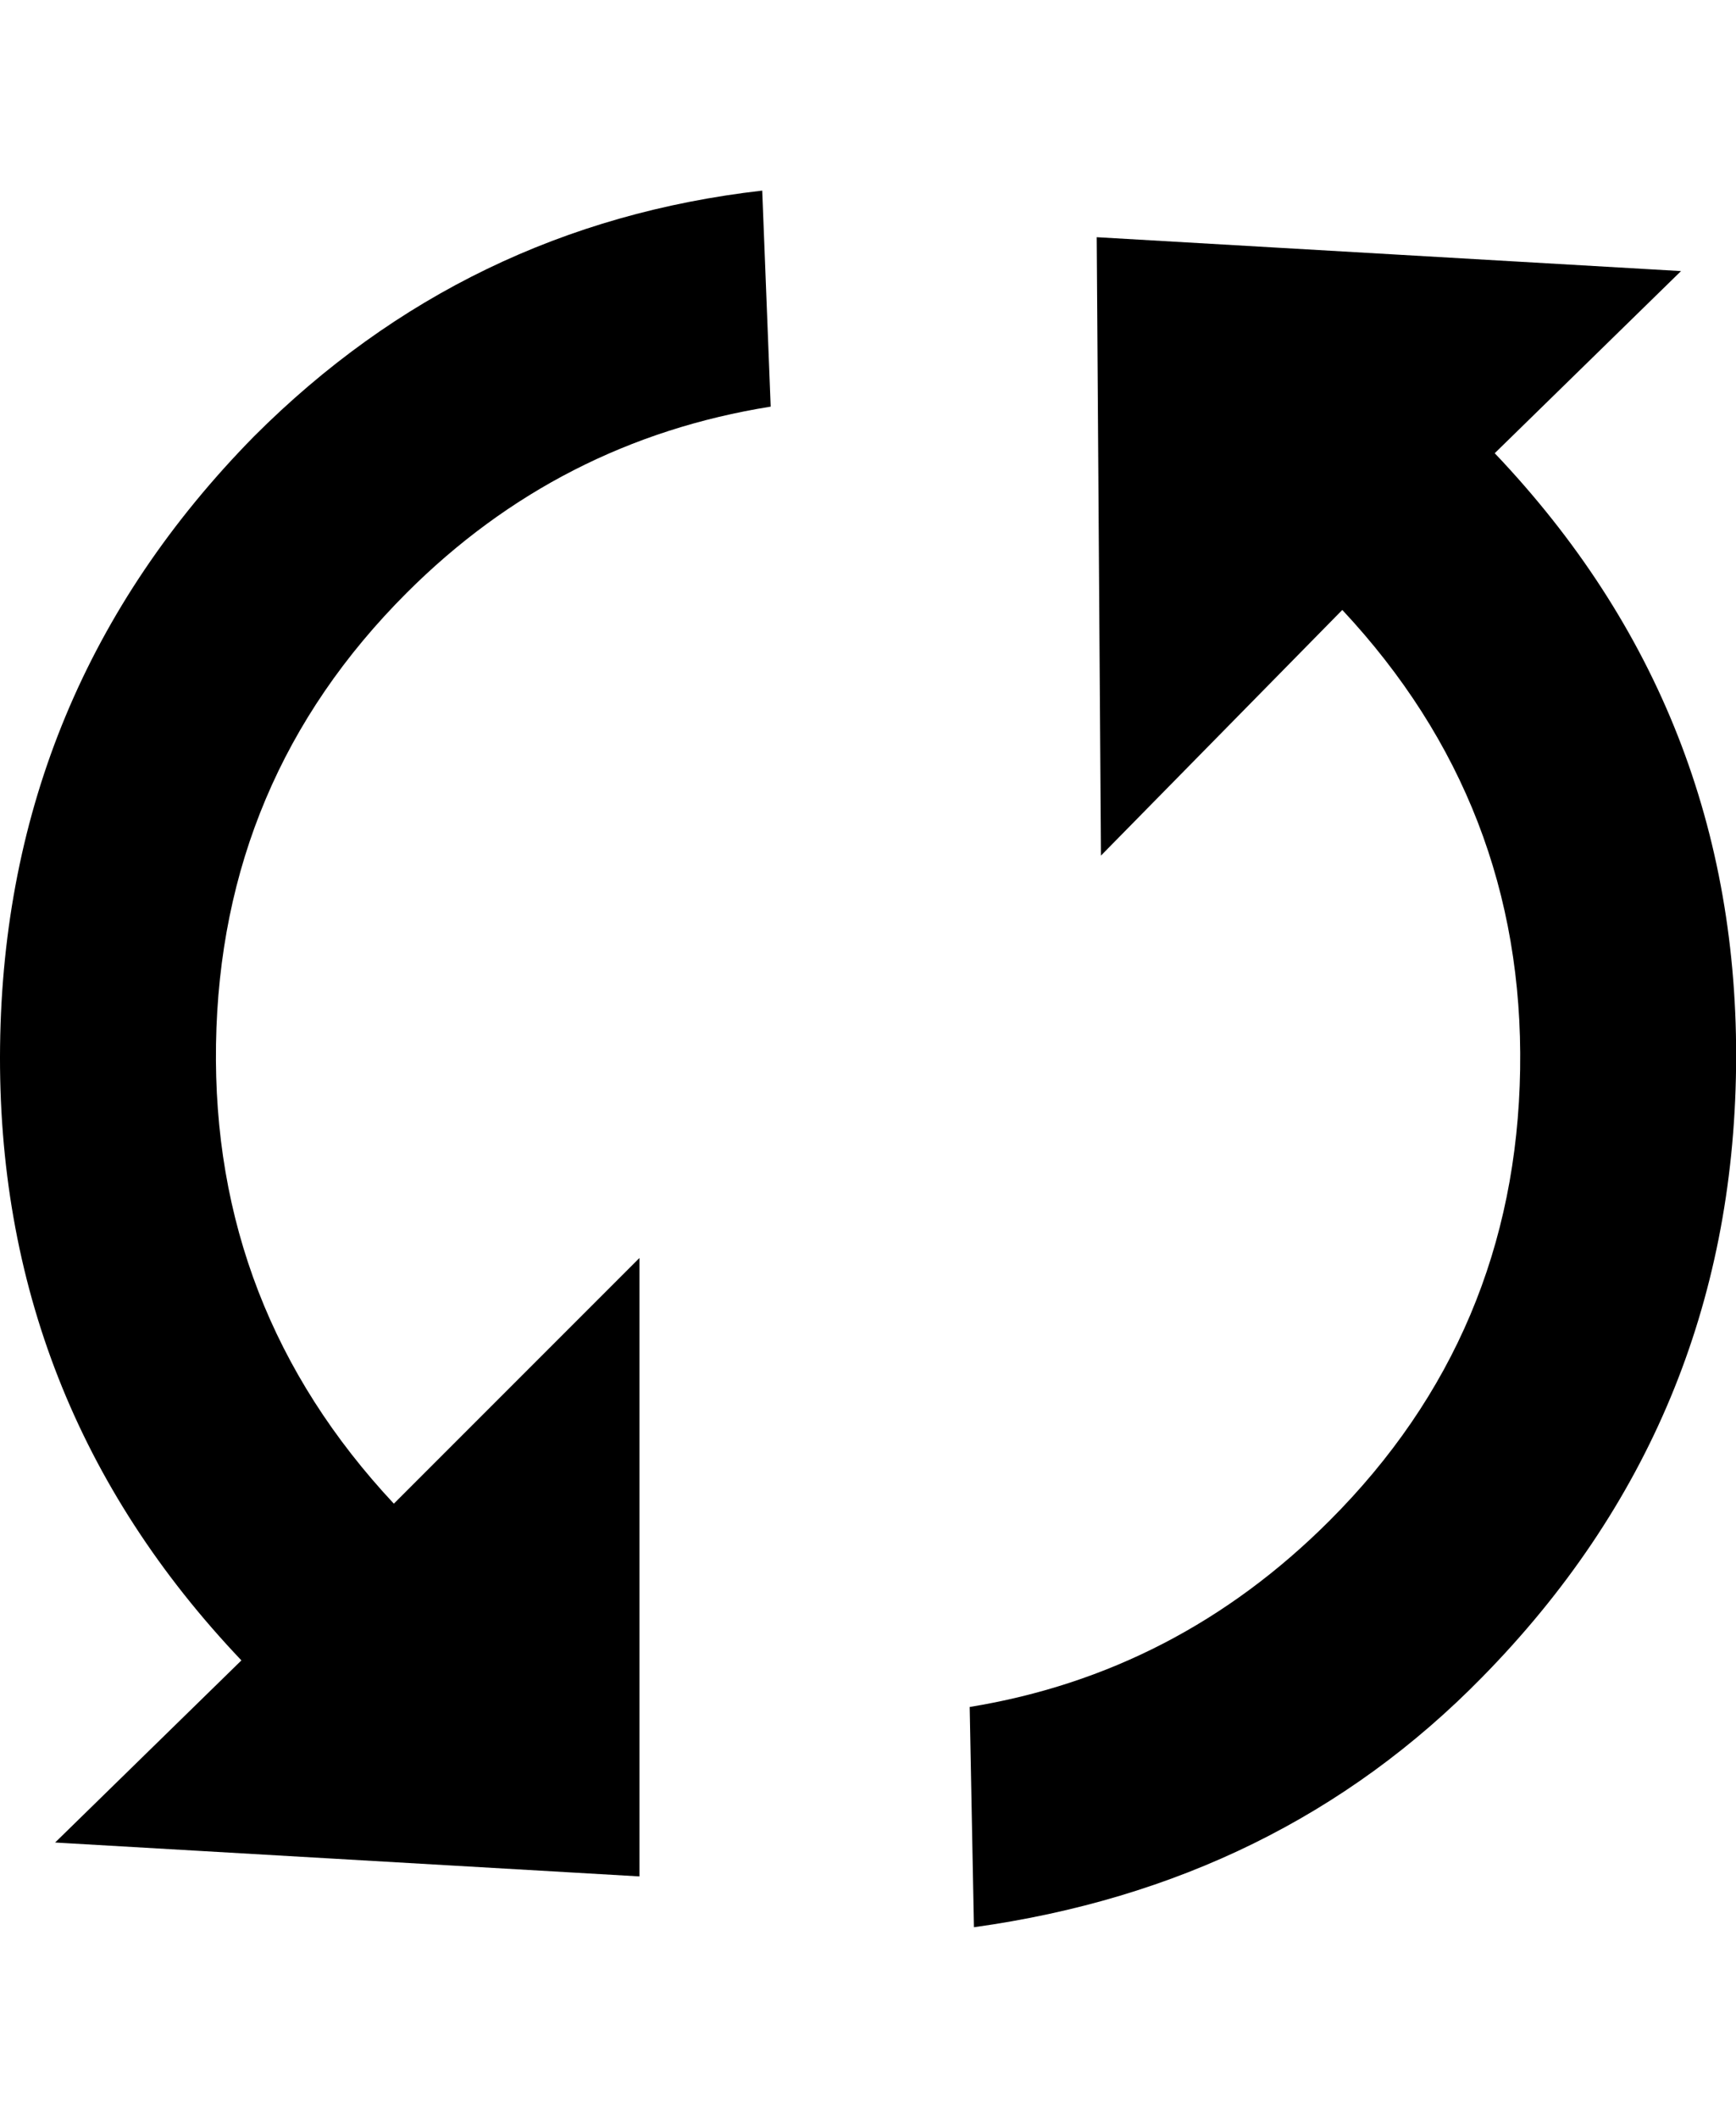 <svg height="1000" width="820" xmlns="http://www.w3.org/2000/svg"><path d="M186.034 710l116 -116l0 292l-276 -16 88 -86q-116 -122 -114 -290t120 -288q100 -100 240 -116l4 102q-100 16 -172 88 -88 88 -90 213t84 217zm332 -598l276 16 -88 86q116 122 114 290t-120 288q-96 98 -240 118l-2 -104q98 -16 170 -88 88 -88 90 -213t-84 -217l-114 116z"/></svg>